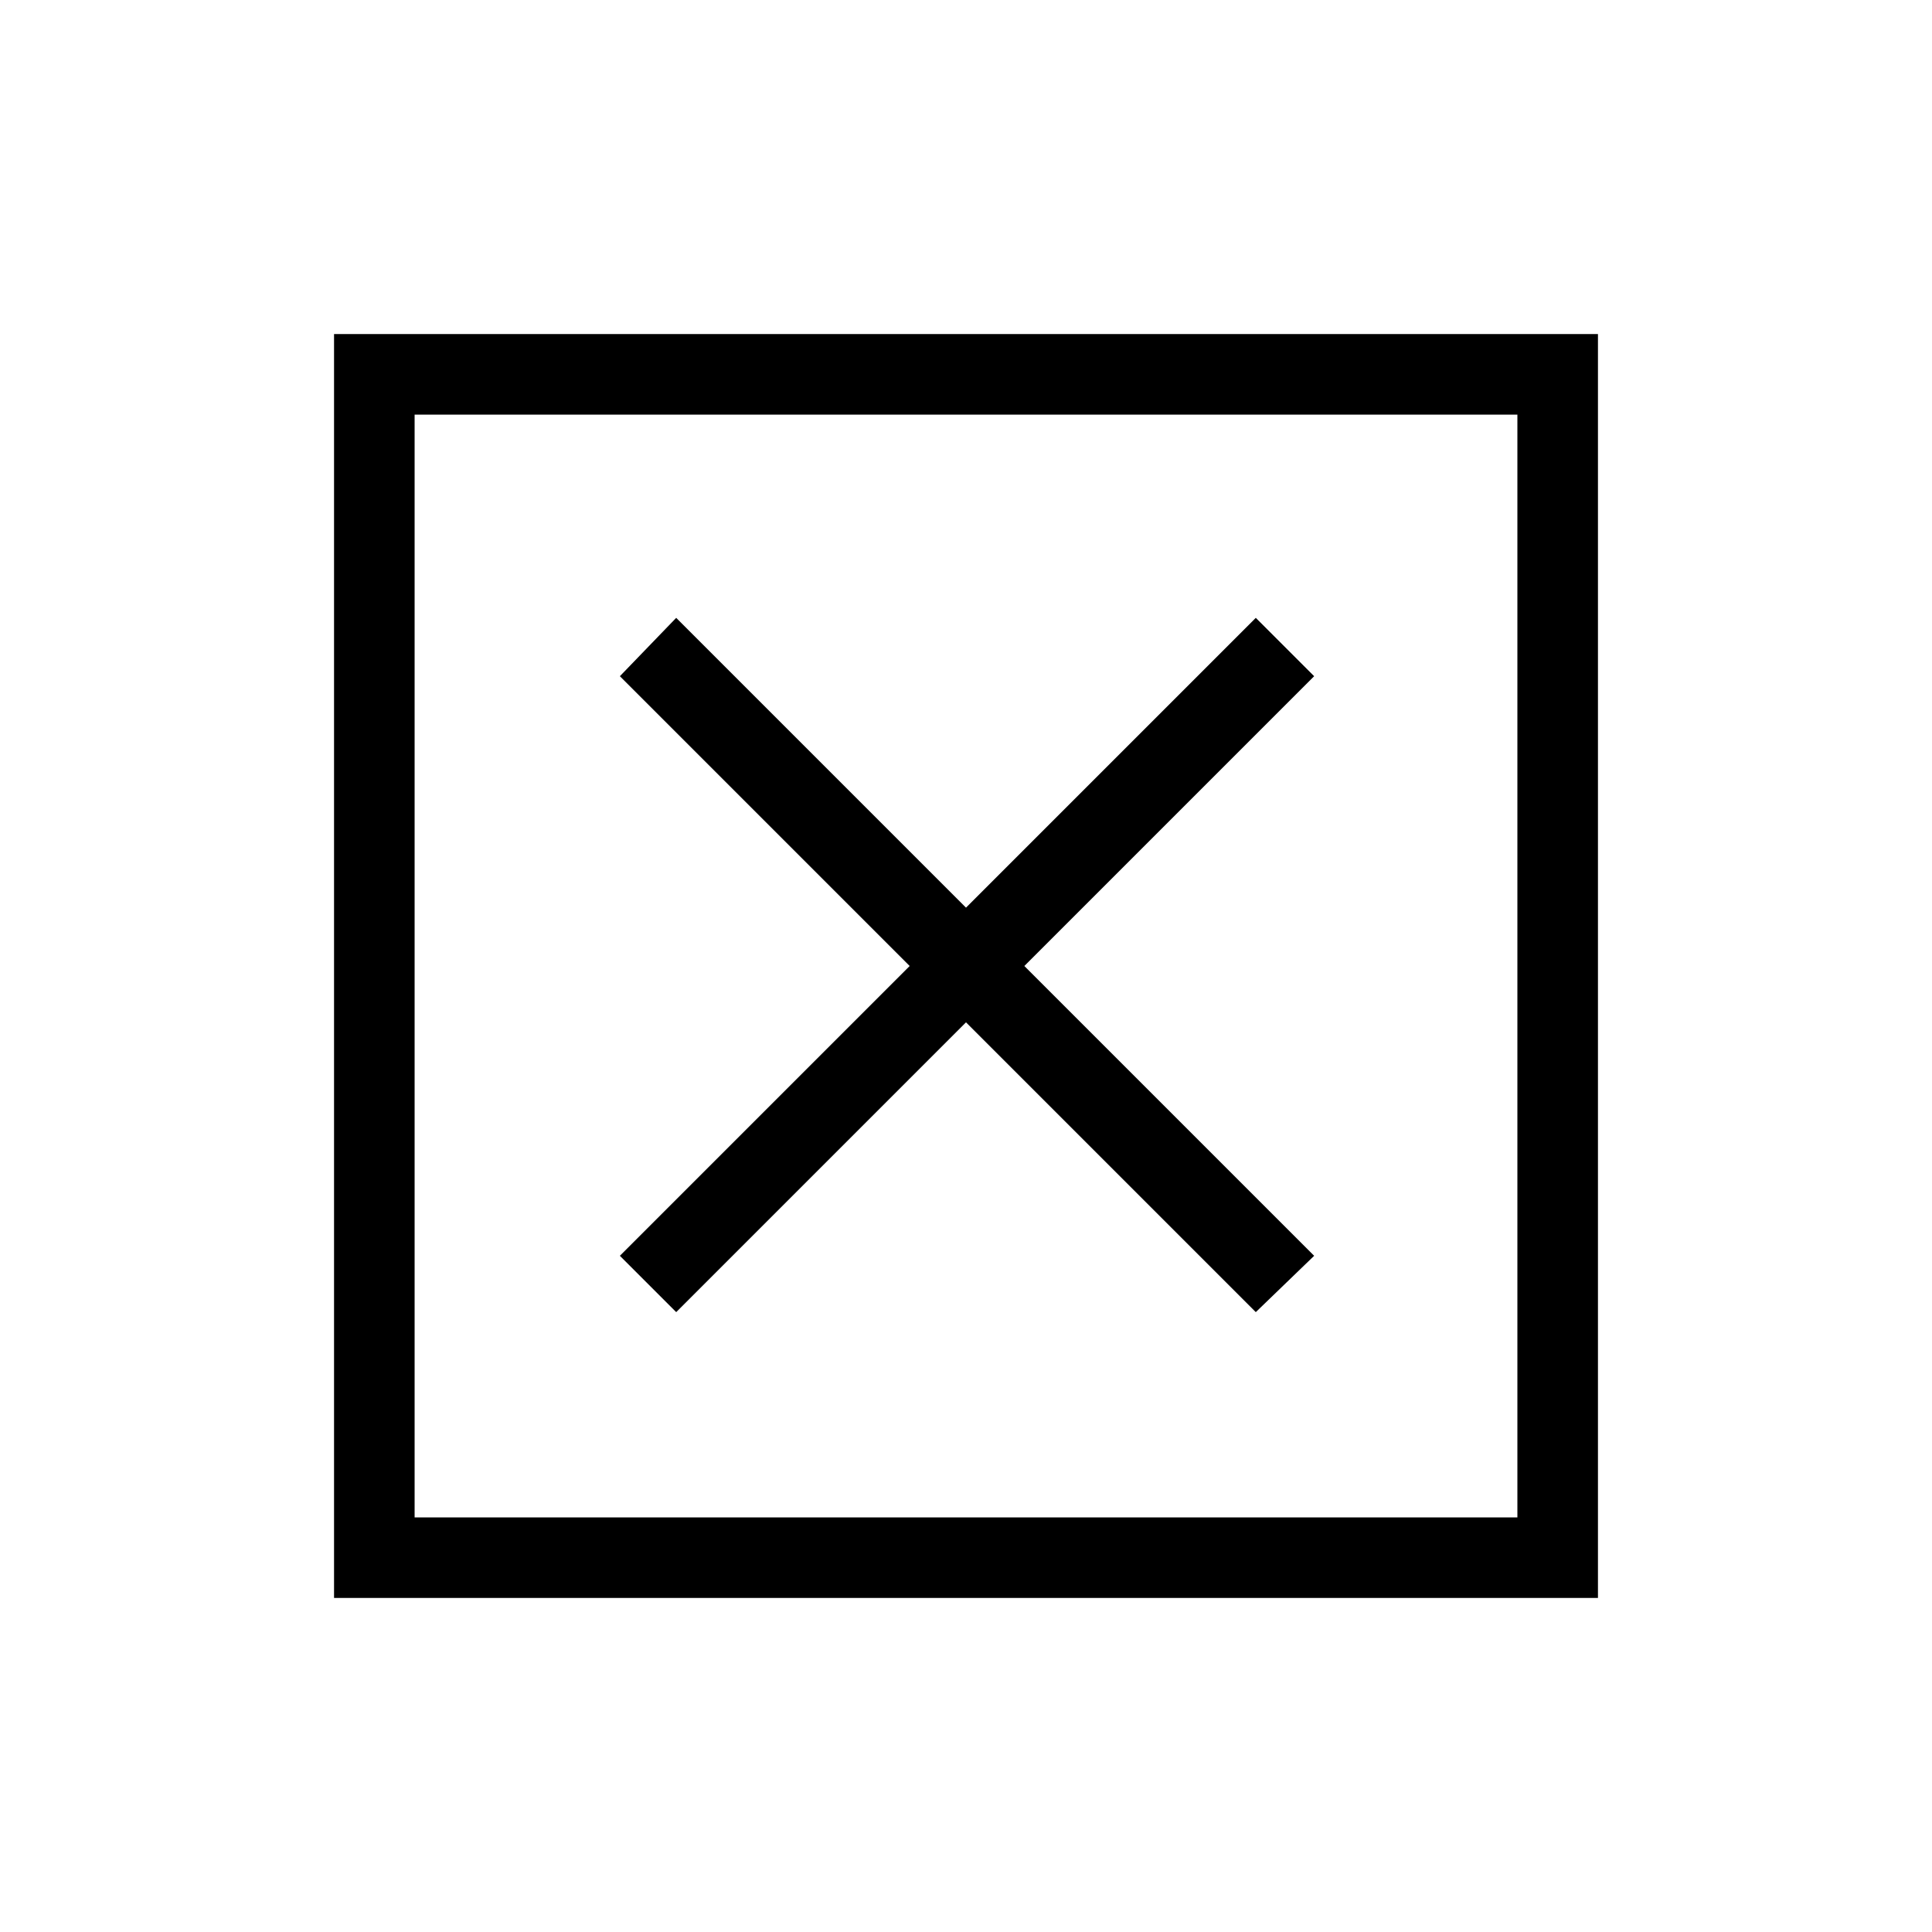 <svg xmlns="http://www.w3.org/2000/svg" height="20" width="20"><path d="M4.292 15.708h11.416V4.292H4.292Zm-.834.834V3.458h13.084v13.084ZM7 13.583l3-3 3 3 .604-.583-3-3 3-3L13 6.396l-3 3-3-3L6.417 7l3 3-3 3Zm-2.708 2.125V4.292v11.416Z"/></svg>